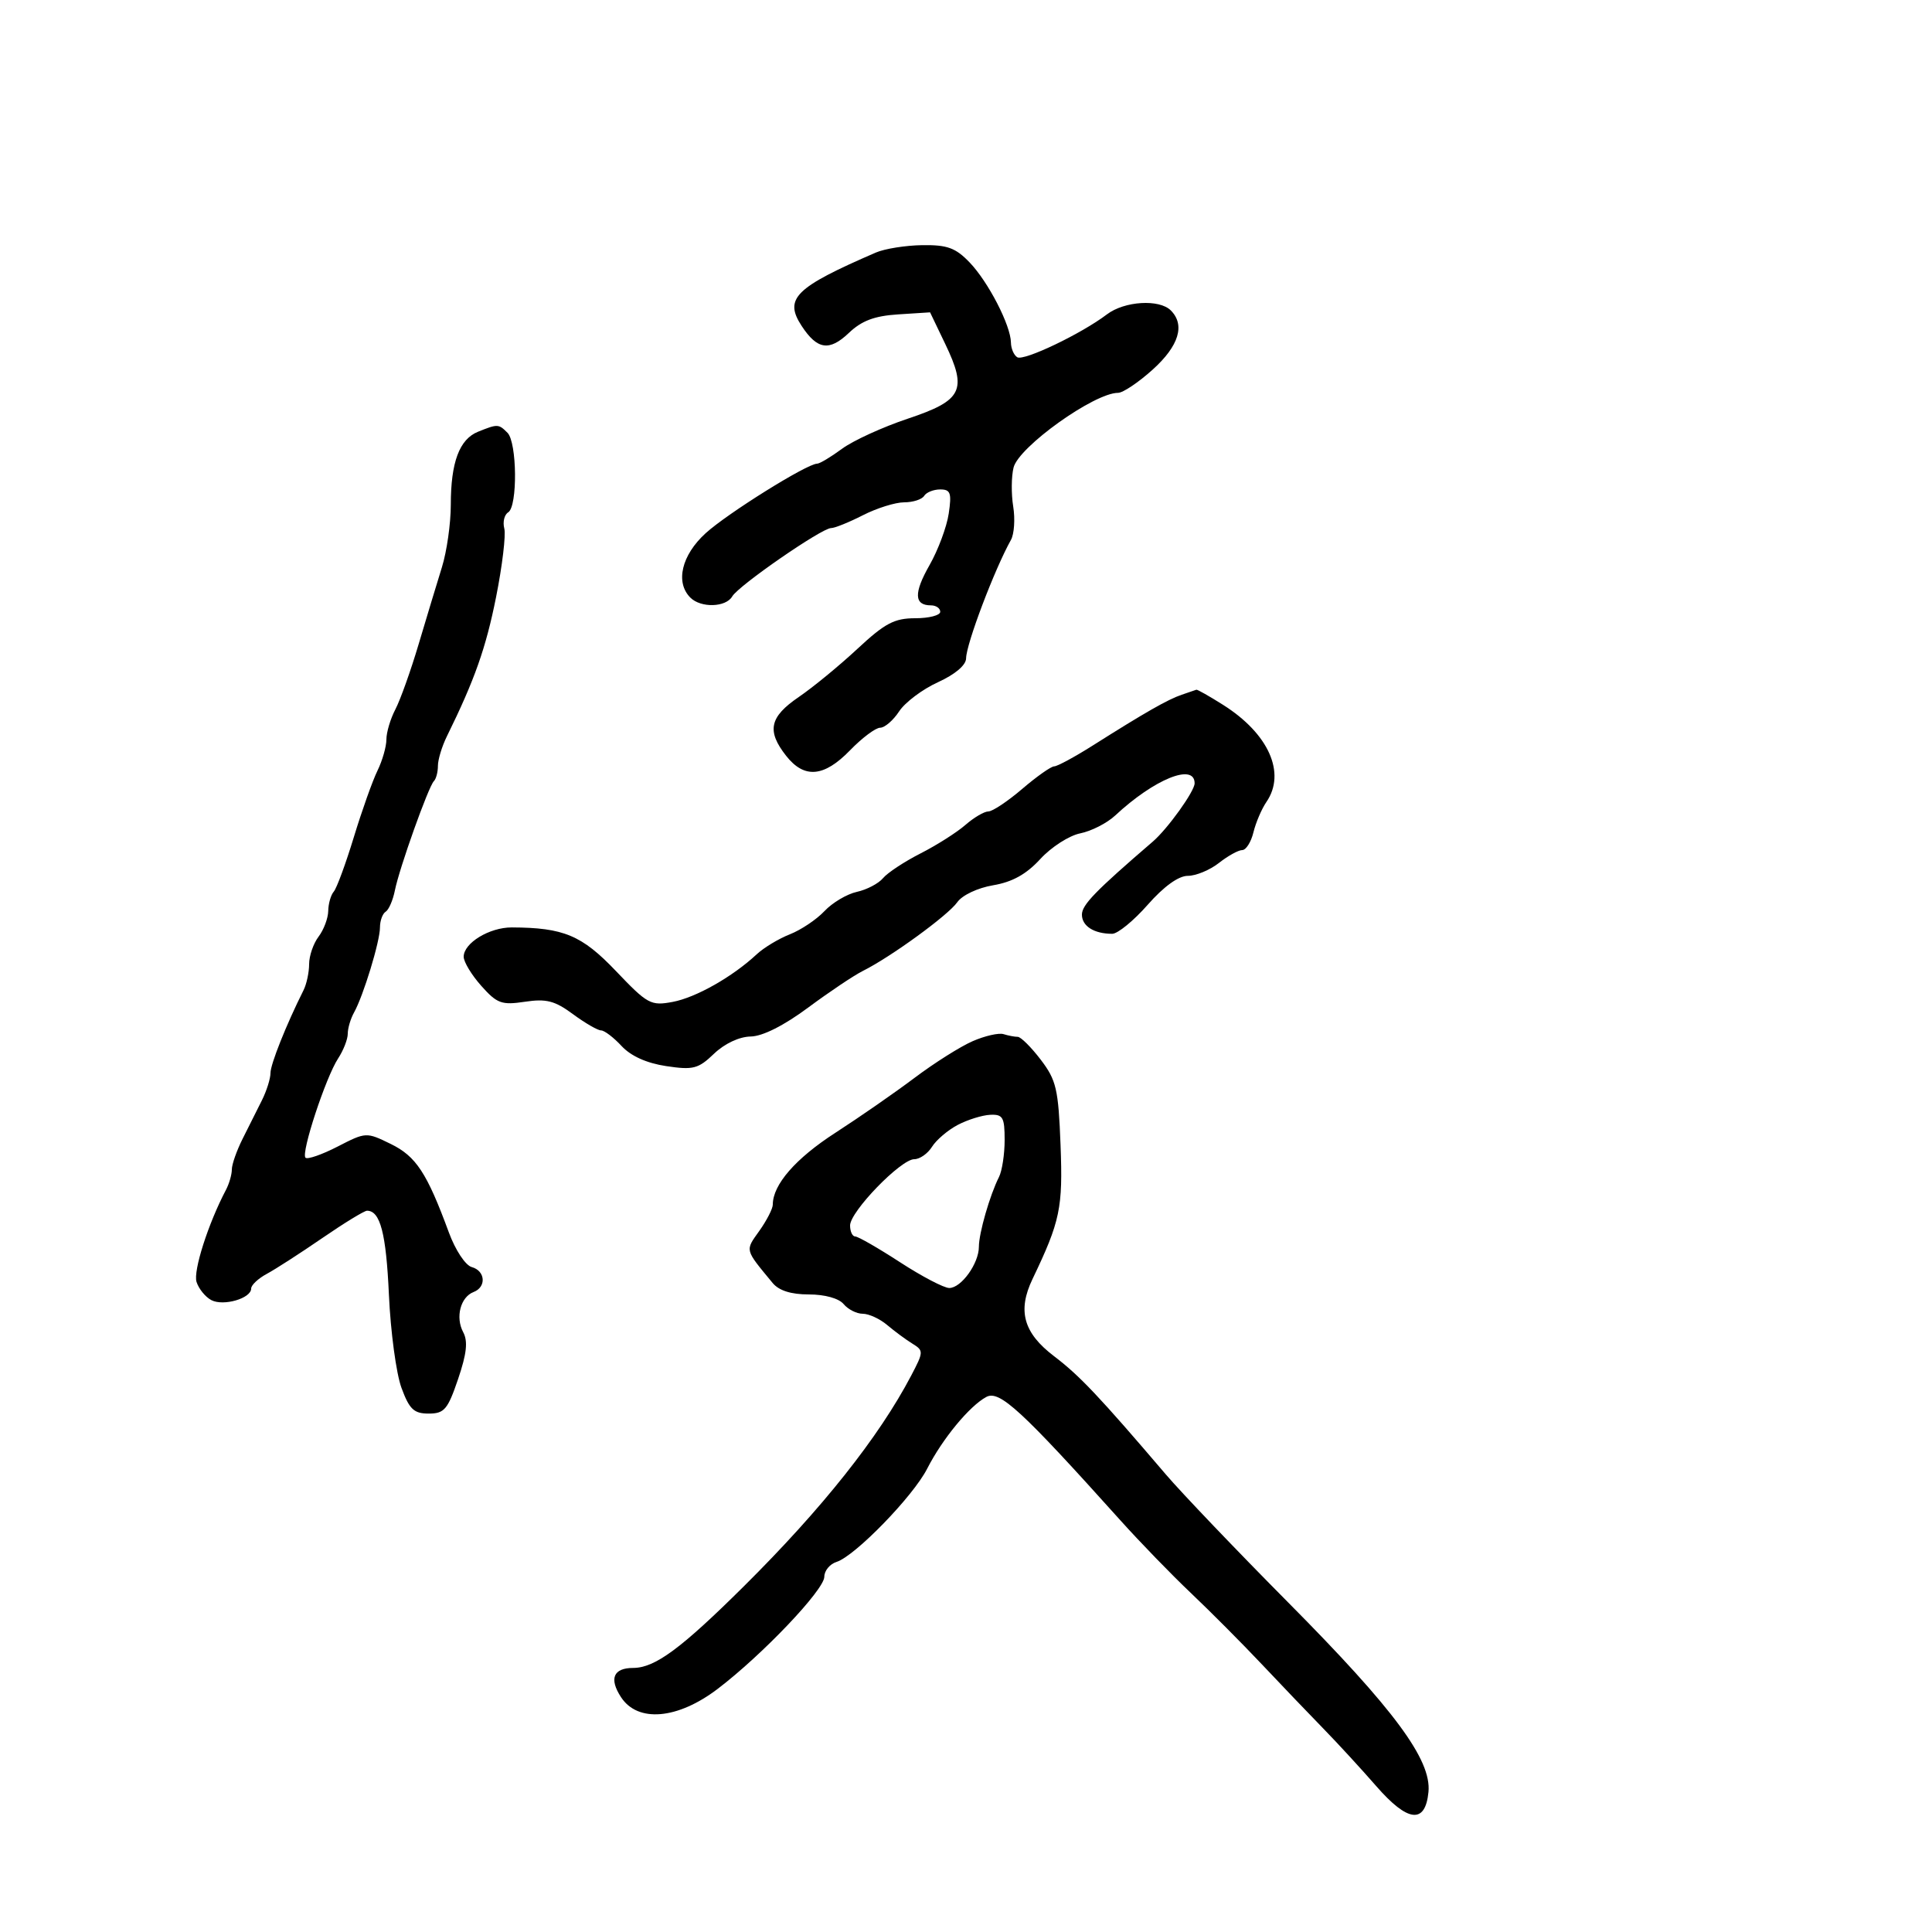 <svg xmlns="http://www.w3.org/2000/svg" width="300" height="300" viewBox="0 0 300 300" version="1.1">
	<path d="M 136 39.217 C 123.420 44.662, 121.700 46.367, 124.487 50.621 C 126.900 54.304, 128.782 54.581, 131.810 51.698 C 133.803 49.800, 135.785 49.054, 139.460 48.818 L 144.421 48.500 146.778 53.413 C 150.231 60.609, 149.444 62.180, 140.962 65.013 C 137.063 66.315, 132.465 68.419, 130.742 69.690 C 129.020 70.960, 127.282 72, 126.879 72 C 125.321 72, 112.976 79.701, 109.578 82.793 C 105.834 86.199, 104.829 90.429, 107.200 92.800 C 108.829 94.429, 112.718 94.317, 113.700 92.613 C 114.666 90.939, 127.594 82, 129.050 82 C 129.616 82, 131.844 81.100, 134 80 C 136.156 78.900, 139.037 78, 140.401 78 C 141.766 78, 143.160 77.550, 143.500 77 C 143.840 76.450, 144.963 76, 145.996 76 C 147.599 76, 147.793 76.550, 147.318 79.750 C 147.012 81.813, 145.667 85.419, 144.330 87.764 C 141.869 92.082, 141.939 94, 144.559 94 C 145.352 94, 146 94.450, 146 95 C 146 95.550, 144.255 96, 142.121 96 C 138.877 96, 137.409 96.776, 133.141 100.750 C 130.336 103.362, 126.231 106.733, 124.020 108.240 C 119.487 111.331, 119.026 113.492, 122.073 117.365 C 124.890 120.946, 127.949 120.680, 132 116.500 C 133.866 114.575, 135.969 113, 136.673 113 C 137.378 113, 138.703 111.857, 139.618 110.461 C 140.533 109.064, 143.243 107.028, 145.641 105.936 C 148.316 104.717, 150.006 103.284, 150.015 102.225 C 150.034 100.001, 154.421 88.419, 156.977 83.841 C 157.487 82.928, 157.645 80.590, 157.330 78.645 C 157.014 76.700, 157.040 73.978, 157.386 72.597 C 158.194 69.379, 169.917 61, 173.611 61 C 174.372 61, 176.796 59.373, 178.997 57.384 C 183.068 53.706, 184.059 50.459, 181.800 48.200 C 180.014 46.414, 174.600 46.749, 171.885 48.814 C 167.921 51.828, 158.977 56.104, 157.957 55.473 C 157.431 55.148, 156.990 54.121, 156.978 53.191 C 156.943 50.524, 153.457 43.764, 150.561 40.750 C 148.384 38.484, 147.090 38.012, 143.210 38.068 C 140.619 38.105, 137.375 38.622, 136 39.217 M 74.235 67.037 C 71.335 68.202, 70 71.778, 70 78.387 C 70 81.278, 69.380 85.636, 68.622 88.072 C 67.864 90.507, 66.241 95.875, 65.014 100 C 63.788 104.125, 62.158 108.694, 61.392 110.154 C 60.627 111.614, 60 113.715, 60 114.823 C 60 115.931, 59.376 118.112, 58.613 119.669 C 57.850 121.226, 56.197 125.875, 54.940 130 C 53.683 134.125, 52.282 137.927, 51.827 138.450 C 51.372 138.972, 50.986 140.322, 50.968 141.450 C 50.951 142.577, 50.276 144.374, 49.468 145.441 C 48.661 146.509, 48 148.427, 48 149.705 C 48 150.982, 47.609 152.809, 47.130 153.764 C 44.449 159.115, 42 165.253, 42 166.622 C 42 167.485, 41.403 169.386, 40.674 170.846 C 39.944 172.306, 38.594 174.999, 37.674 176.831 C 36.753 178.663, 36 180.807, 36 181.595 C 36 182.382, 35.589 183.809, 35.086 184.764 C 32.329 189.999, 29.978 197.354, 30.517 199.054 C 30.857 200.125, 31.892 201.398, 32.818 201.883 C 34.695 202.866, 39 201.615, 39 200.087 C 39 199.549, 40.092 198.522, 41.428 197.805 C 42.763 197.087, 46.639 194.588, 50.042 192.250 C 53.444 189.912, 56.572 188, 56.992 188 C 59.046 188, 59.957 191.500, 60.391 201.052 C 60.651 206.799, 61.528 213.300, 62.339 215.500 C 63.570 218.838, 64.269 219.500, 66.562 219.500 C 68.990 219.500, 69.521 218.877, 71.131 214.140 C 72.475 210.186, 72.682 208.275, 71.921 206.852 C 70.689 204.550, 71.505 201.404, 73.538 200.624 C 75.560 199.848, 75.374 197.336, 73.250 196.750 C 72.271 196.480, 70.708 194.115, 69.703 191.384 C 66.294 182.120, 64.610 179.554, 60.675 177.632 C 56.874 175.776, 56.820 175.778, 52.418 178.042 C 49.981 179.295, 47.739 180.072, 47.435 179.768 C 46.713 179.046, 50.580 167.290, 52.507 164.349 C 53.328 163.096, 54 161.373, 54 160.522 C 54 159.670, 54.436 158.191, 54.968 157.236 C 56.427 154.622, 59 146.189, 59 144.024 C 59 142.976, 59.398 141.872, 59.885 141.571 C 60.371 141.271, 61.016 139.781, 61.318 138.262 C 62.001 134.824, 66.529 122.137, 67.376 121.291 C 67.719 120.948, 68 119.878, 68 118.914 C 68 117.951, 68.627 115.888, 69.394 114.331 C 73.699 105.588, 75.456 100.611, 77.033 92.699 C 77.997 87.859, 78.570 83.072, 78.306 82.062 C 78.042 81.052, 78.315 79.923, 78.913 79.554 C 80.388 78.642, 80.297 68.697, 78.800 67.200 C 77.420 65.820, 77.277 65.815, 74.235 67.037 M 183.500 107.877 C 181.344 108.607, 177.794 110.633, 169.705 115.750 C 166.879 117.537, 164.174 119, 163.693 119 C 163.212 119, 160.978 120.575, 158.729 122.500 C 156.480 124.425, 154.115 126, 153.473 126 C 152.831 126, 151.225 126.945, 149.903 128.099 C 148.581 129.254, 145.447 131.243, 142.937 132.521 C 140.428 133.799, 137.809 135.525, 137.118 136.358 C 136.427 137.190, 134.599 138.149, 133.056 138.488 C 131.514 138.826, 129.250 140.169, 128.027 141.471 C 126.803 142.774, 124.384 144.397, 122.651 145.078 C 120.918 145.759, 118.600 147.157, 117.500 148.183 C 113.758 151.673, 108.071 154.896, 104.458 155.574 C 101.060 156.211, 100.555 155.937, 95.651 150.792 C 90.345 145.226, 87.517 144.040, 79.473 144.011 C 75.995 143.998, 72 146.433, 72 148.565 C 72 149.364, 73.231 151.399, 74.735 153.087 C 77.182 155.834, 77.894 156.093, 81.505 155.552 C 84.827 155.053, 86.144 155.393, 88.964 157.473 C 90.847 158.863, 92.812 160, 93.330 160 C 93.847 160, 95.280 161.089, 96.514 162.421 C 97.966 163.987, 100.411 165.089, 103.445 165.544 C 107.642 166.173, 108.420 165.972, 110.871 163.623 C 112.511 162.052, 114.790 160.980, 116.555 160.949 C 118.419 160.917, 121.702 159.266, 125.500 156.449 C 128.800 154.002, 132.625 151.440, 134 150.756 C 138.293 148.620, 147.230 142.117, 148.641 140.102 C 149.410 139.004, 151.808 137.870, 154.226 137.462 C 157.201 136.959, 159.379 135.746, 161.540 133.386 C 163.233 131.538, 166.023 129.745, 167.740 129.402 C 169.457 129.059, 171.892 127.818, 173.151 126.645 C 179.241 120.971, 185.500 118.431, 185.500 121.633 C 185.500 122.867, 181.316 128.697, 179 130.689 C 170.095 138.349, 168 140.507, 168 142.020 C 168 143.807, 169.885 145, 172.706 145 C 173.554 145, 176.030 142.975, 178.209 140.500 C 180.726 137.640, 183.001 136, 184.450 136 C 185.704 136, 187.874 135.100, 189.273 134 C 190.671 132.900, 192.298 132, 192.889 132 C 193.479 132, 194.263 130.762, 194.630 129.250 C 194.998 127.737, 195.906 125.612, 196.649 124.527 C 199.729 120.030, 197 113.919, 189.912 109.445 C 187.782 108.100, 185.918 107.045, 185.770 107.100 C 185.621 107.155, 184.600 107.504, 183.500 107.877 M 151.039 161.671 C 149.135 162.500, 145.085 165.054, 142.039 167.347 C 138.993 169.641, 133.439 173.494, 129.697 175.910 C 123.540 179.887, 120 183.952, 120 187.046 C 120 187.676, 119.058 189.514, 117.907 191.131 C 115.685 194.251, 115.603 193.930, 119.972 199.218 C 120.953 200.405, 122.832 201, 125.600 201 C 128.073 201, 130.259 201.607, 131 202.500 C 131.685 203.325, 133.021 204, 133.969 204 C 134.918 204, 136.625 204.788, 137.762 205.750 C 138.900 206.713, 140.656 208.010, 141.665 208.633 C 143.436 209.726, 143.431 209.897, 141.500 213.580 C 136.484 223.146, 127.661 234.258, 115.500 246.325 C 105.728 256.021, 101.699 258.990, 98.309 258.996 C 95.238 259.002, 94.552 260.667, 96.437 263.544 C 99.041 267.519, 105.211 266.987, 111.438 262.250 C 118.388 256.964, 128 246.857, 128 244.835 C 128 243.900, 128.855 242.863, 129.901 242.532 C 132.774 241.620, 141.775 232.362, 143.968 228.062 C 146.338 223.417, 150.547 218.313, 153.161 216.914 C 155.195 215.825, 158.589 218.951, 174 236.106 C 177.025 239.474, 181.939 244.540, 184.920 247.364 C 187.900 250.189, 192.850 255.161, 195.920 258.414 C 198.989 261.667, 203.300 266.173, 205.500 268.427 C 207.700 270.681, 211.390 274.694, 213.699 277.345 C 218.604 282.976, 221.326 283.281, 221.812 278.255 C 222.295 273.262, 216.488 265.417, 200.043 248.844 C 192.044 240.783, 183.475 231.814, 181 228.913 C 170.722 216.863, 167.651 213.616, 163.679 210.594 C 158.922 206.976, 157.963 203.543, 160.328 198.607 C 164.629 189.626, 165.057 187.584, 164.681 177.797 C 164.347 169.096, 164.029 167.727, 161.603 164.547 C 160.116 162.596, 158.508 161, 158.031 161 C 157.554 161, 156.564 160.812, 155.832 160.582 C 155.099 160.352, 152.943 160.842, 151.039 161.671 M 148.713 174.678 C 147.181 175.484, 145.385 177.012, 144.723 178.072 C 144.061 179.132, 142.821 180, 141.968 180 C 139.882 180, 132 188.135, 132 190.288 C 132 191.230, 132.361 192, 132.801 192 C 133.242 192, 136.372 193.800, 139.758 196 C 143.144 198.200, 146.583 200, 147.400 200 C 149.265 200, 152 196.193, 152 193.598 C 152 191.485, 153.705 185.570, 155.123 182.764 C 155.605 181.809, 156 179.221, 156 177.014 C 156 173.487, 155.727 173.013, 153.750 173.106 C 152.512 173.164, 150.246 173.872, 148.713 174.678" stroke="none" fill="black" fill-rule="evenodd"/>
</svg>